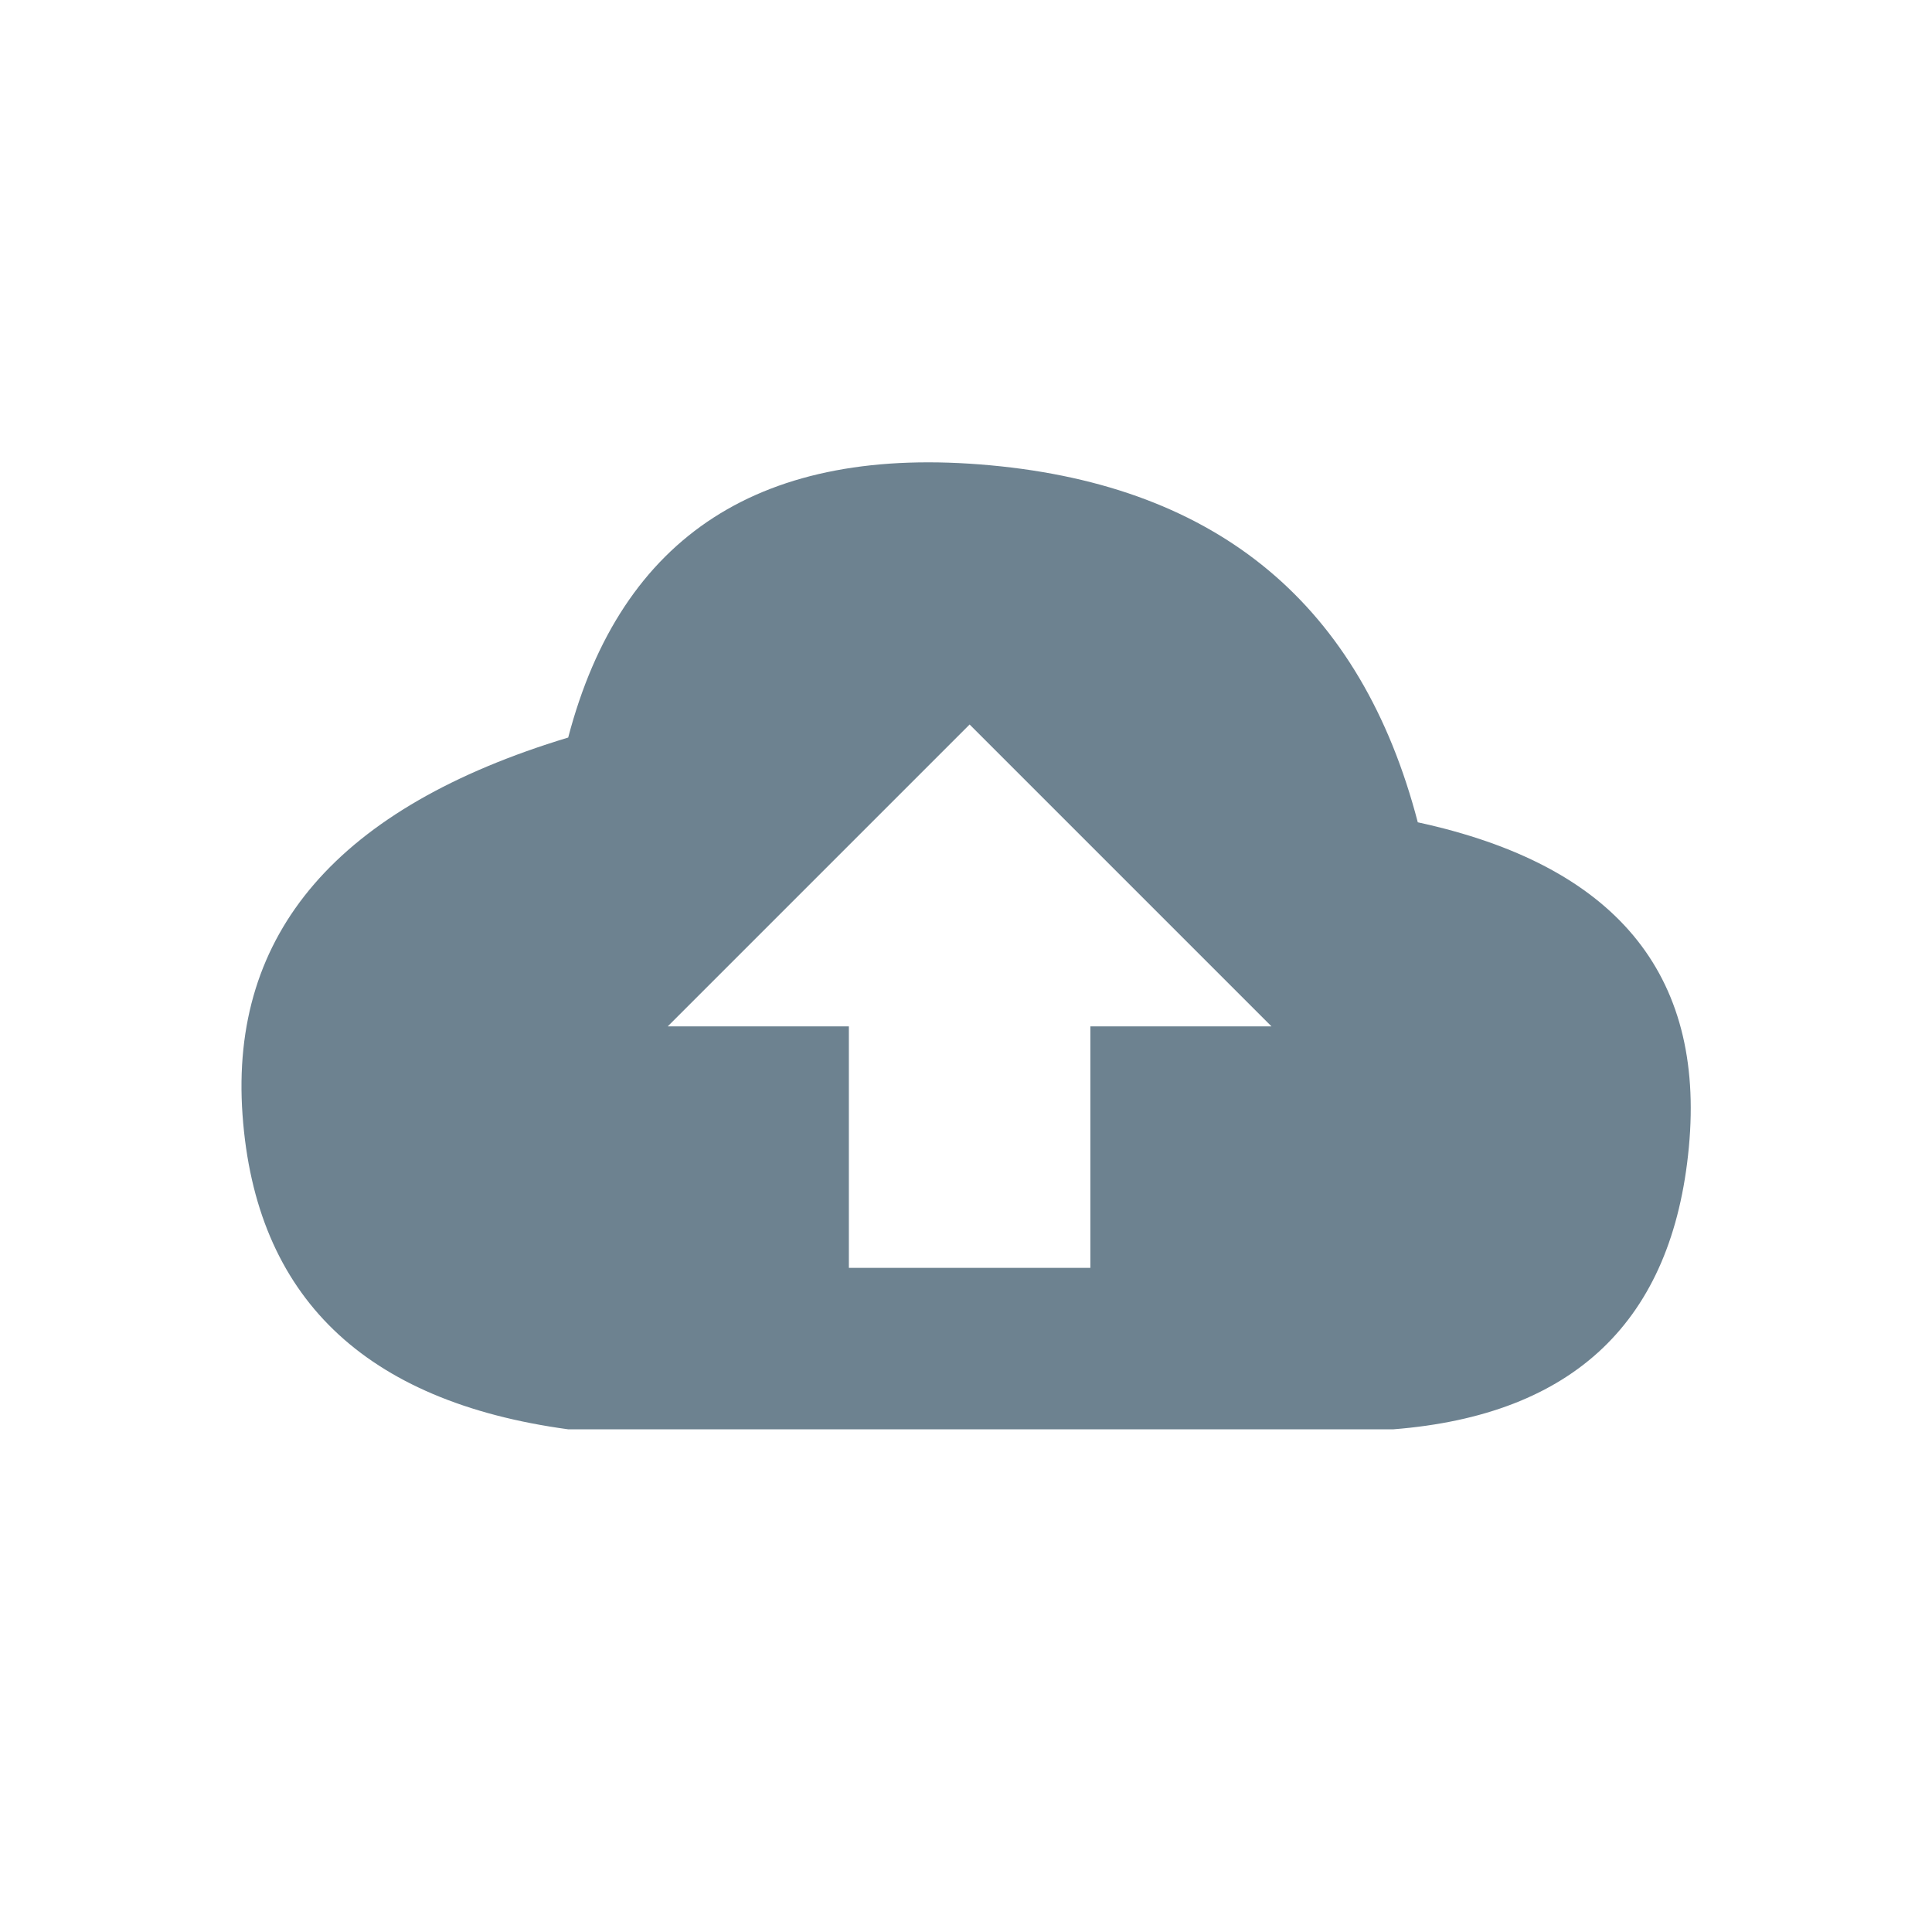 <?xml version="1.0" encoding="UTF-8"?>
<svg width="32px" height="32px" viewBox="0 0 32 32" version="1.1" xmlns="http://www.w3.org/2000/svg" xmlns:xlink="http://www.w3.org/1999/xlink">
    <!-- Generator: Sketch 51.2 (57519) - http://www.bohemiancoding.com/sketch -->
    <title>计划发布</title>
    <desc>Created with Sketch.</desc>
    <defs></defs>
    <g id="Page-1" stroke="none" stroke-width="1" fill="none" fill-rule="evenodd">
        <g id="1-01数据化排产" transform="translate(-947, -112)">
            <g id="1" transform="translate(181, 98)">
                <g id="top">
                    <g id="6" transform="translate(766, 14)">
                        <g id="计划发布">
                            <rect id="Rectangle-2" x="0" y="0" width="32" height="32" rx="2"></rect>
                            <path d="M18.06,17 L21.06,17 L16.06,12 L11.06,17 L14.06,17 L14.06,21 L18.06,21 L18.06,17 Z M9.411,23.674 C6.03,23.214 4.232,21.477 4.017,18.465 C3.802,15.452 5.6,13.369 9.411,12.216 C10.292,8.861 12.623,7.358 16.405,7.707 C20.187,8.055 22.546,10.026 23.483,13.62 C26.747,14.327 28.244,16.121 27.973,19 C27.703,21.88 26.071,23.438 23.077,23.674 L9.411,23.674 Z" id="Path-6" fill="#6D8290"></path>
                        </g>
                    </g>
                </g>
            </g>
        </g>
    </g>
</svg>